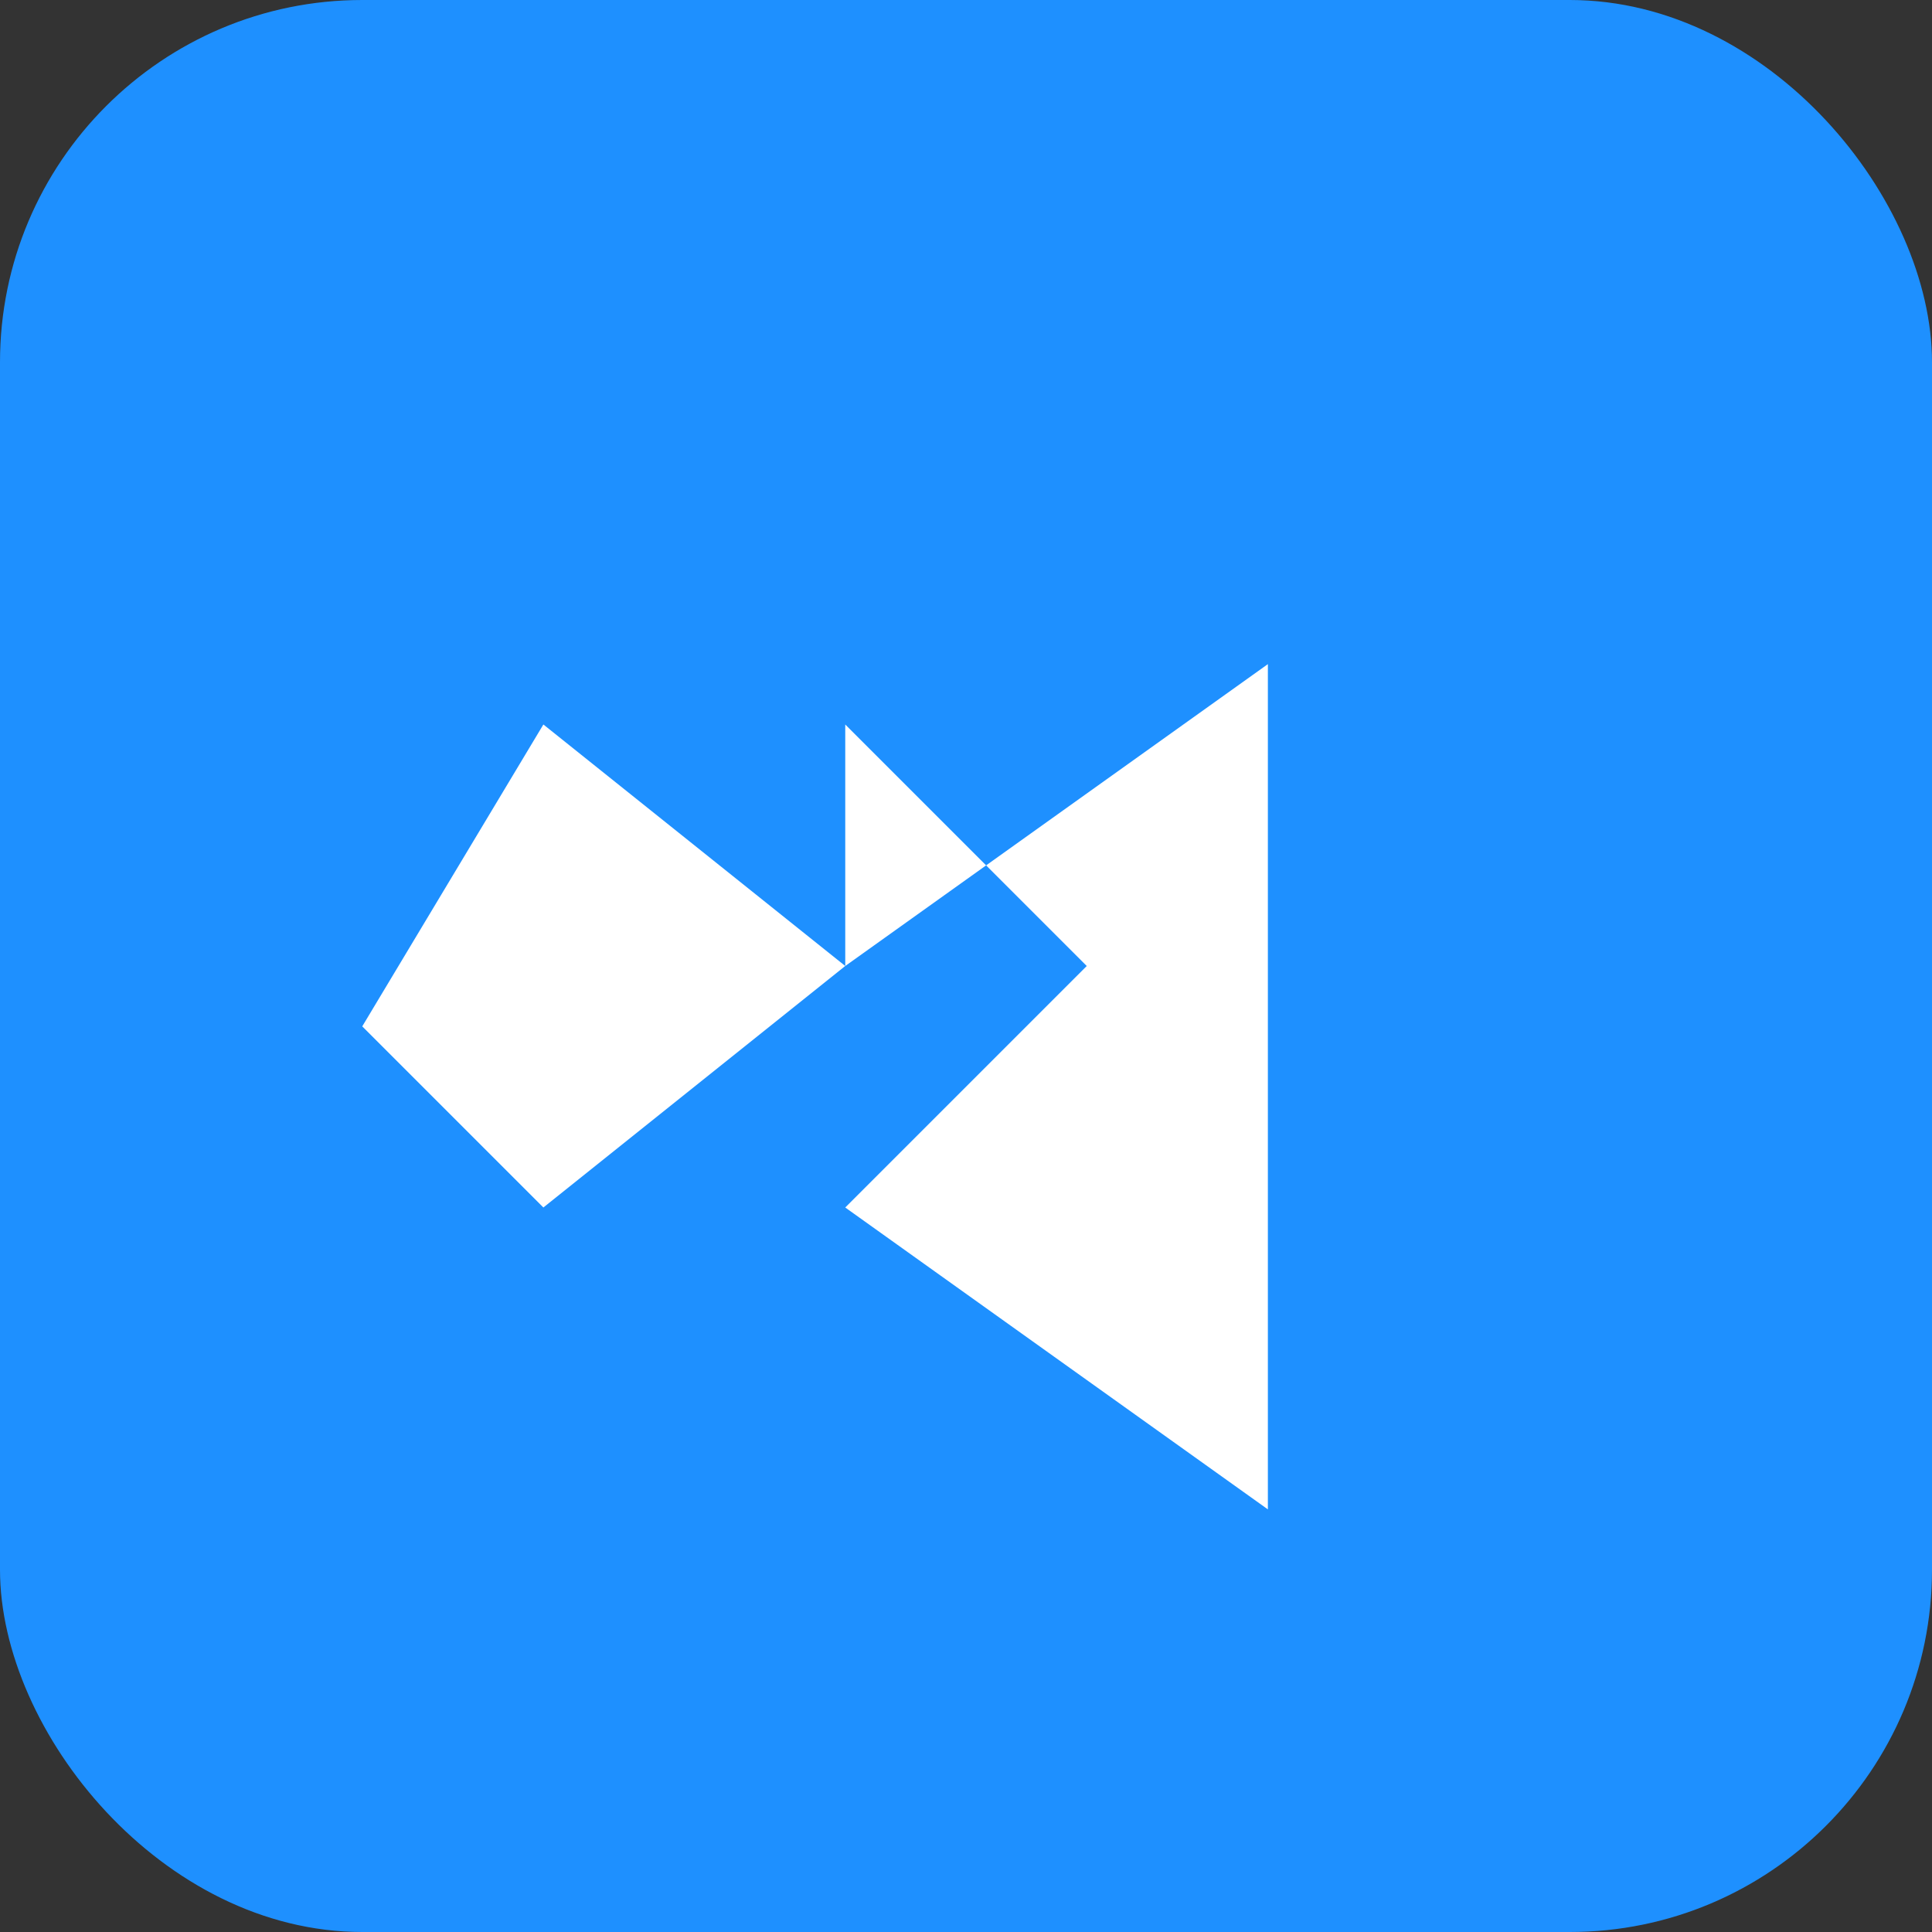 <svg xmlns="http://www.w3.org/2000/svg" viewBox="0 0 64 64">
  <rect x="0" y="0" width="64" height="64" fill="#333333" stroke="none"/>
  <rect width="64" height="64" rx="12" fill="#1E90FF"/>
  <path d="M18 24l10 8-10 8-6-6 6-10zm10 8l14-10v28L28 40l8-8-8-8z" fill="#fff"/>
</svg>


